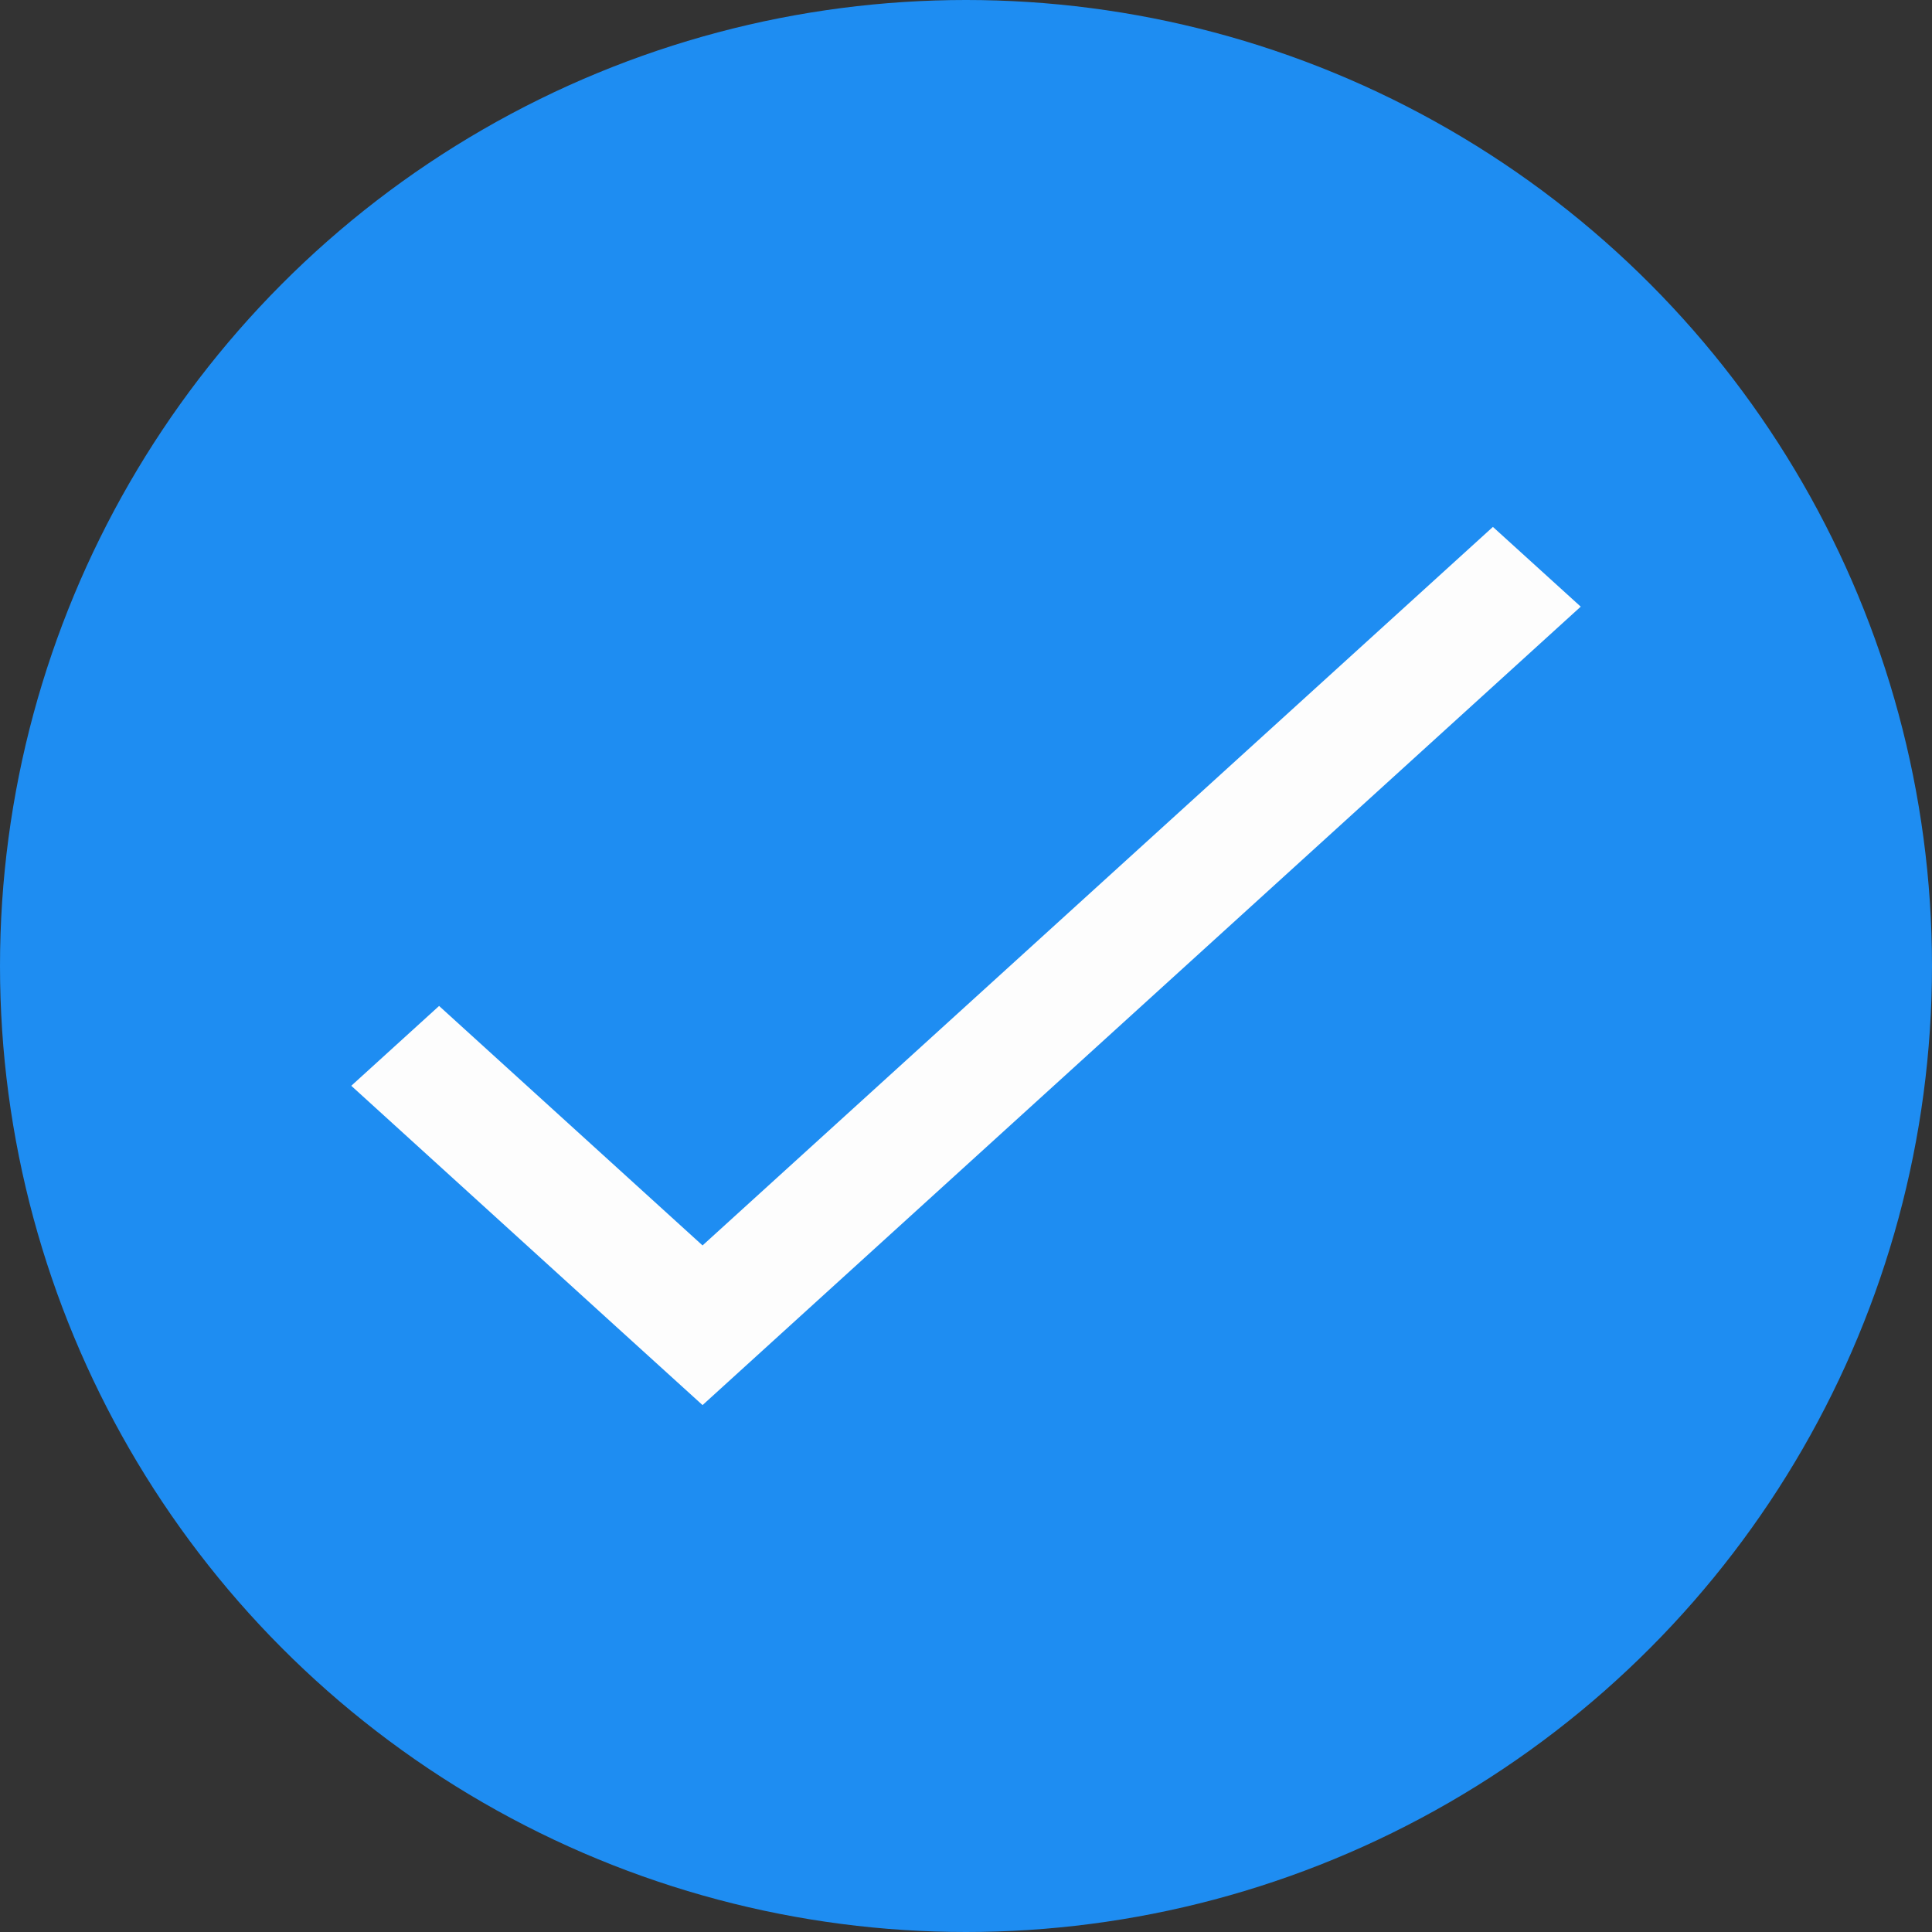 <svg width="22" height="22" viewBox="0 0 22 22" fill="none" xmlns="http://www.w3.org/2000/svg">
<rect x="0" y="0" width="22" height="22" fill="#333333" stroke="none"/>
<circle cx="11" cy="11" r="11" fill="#1E8DF2"/>
<path d="M17 6L8 14.182L5 11.455L4 12.364L7 15.092L8 16L18 6.908L17 6Z" fill="#FDFDFD"/>
</svg>
